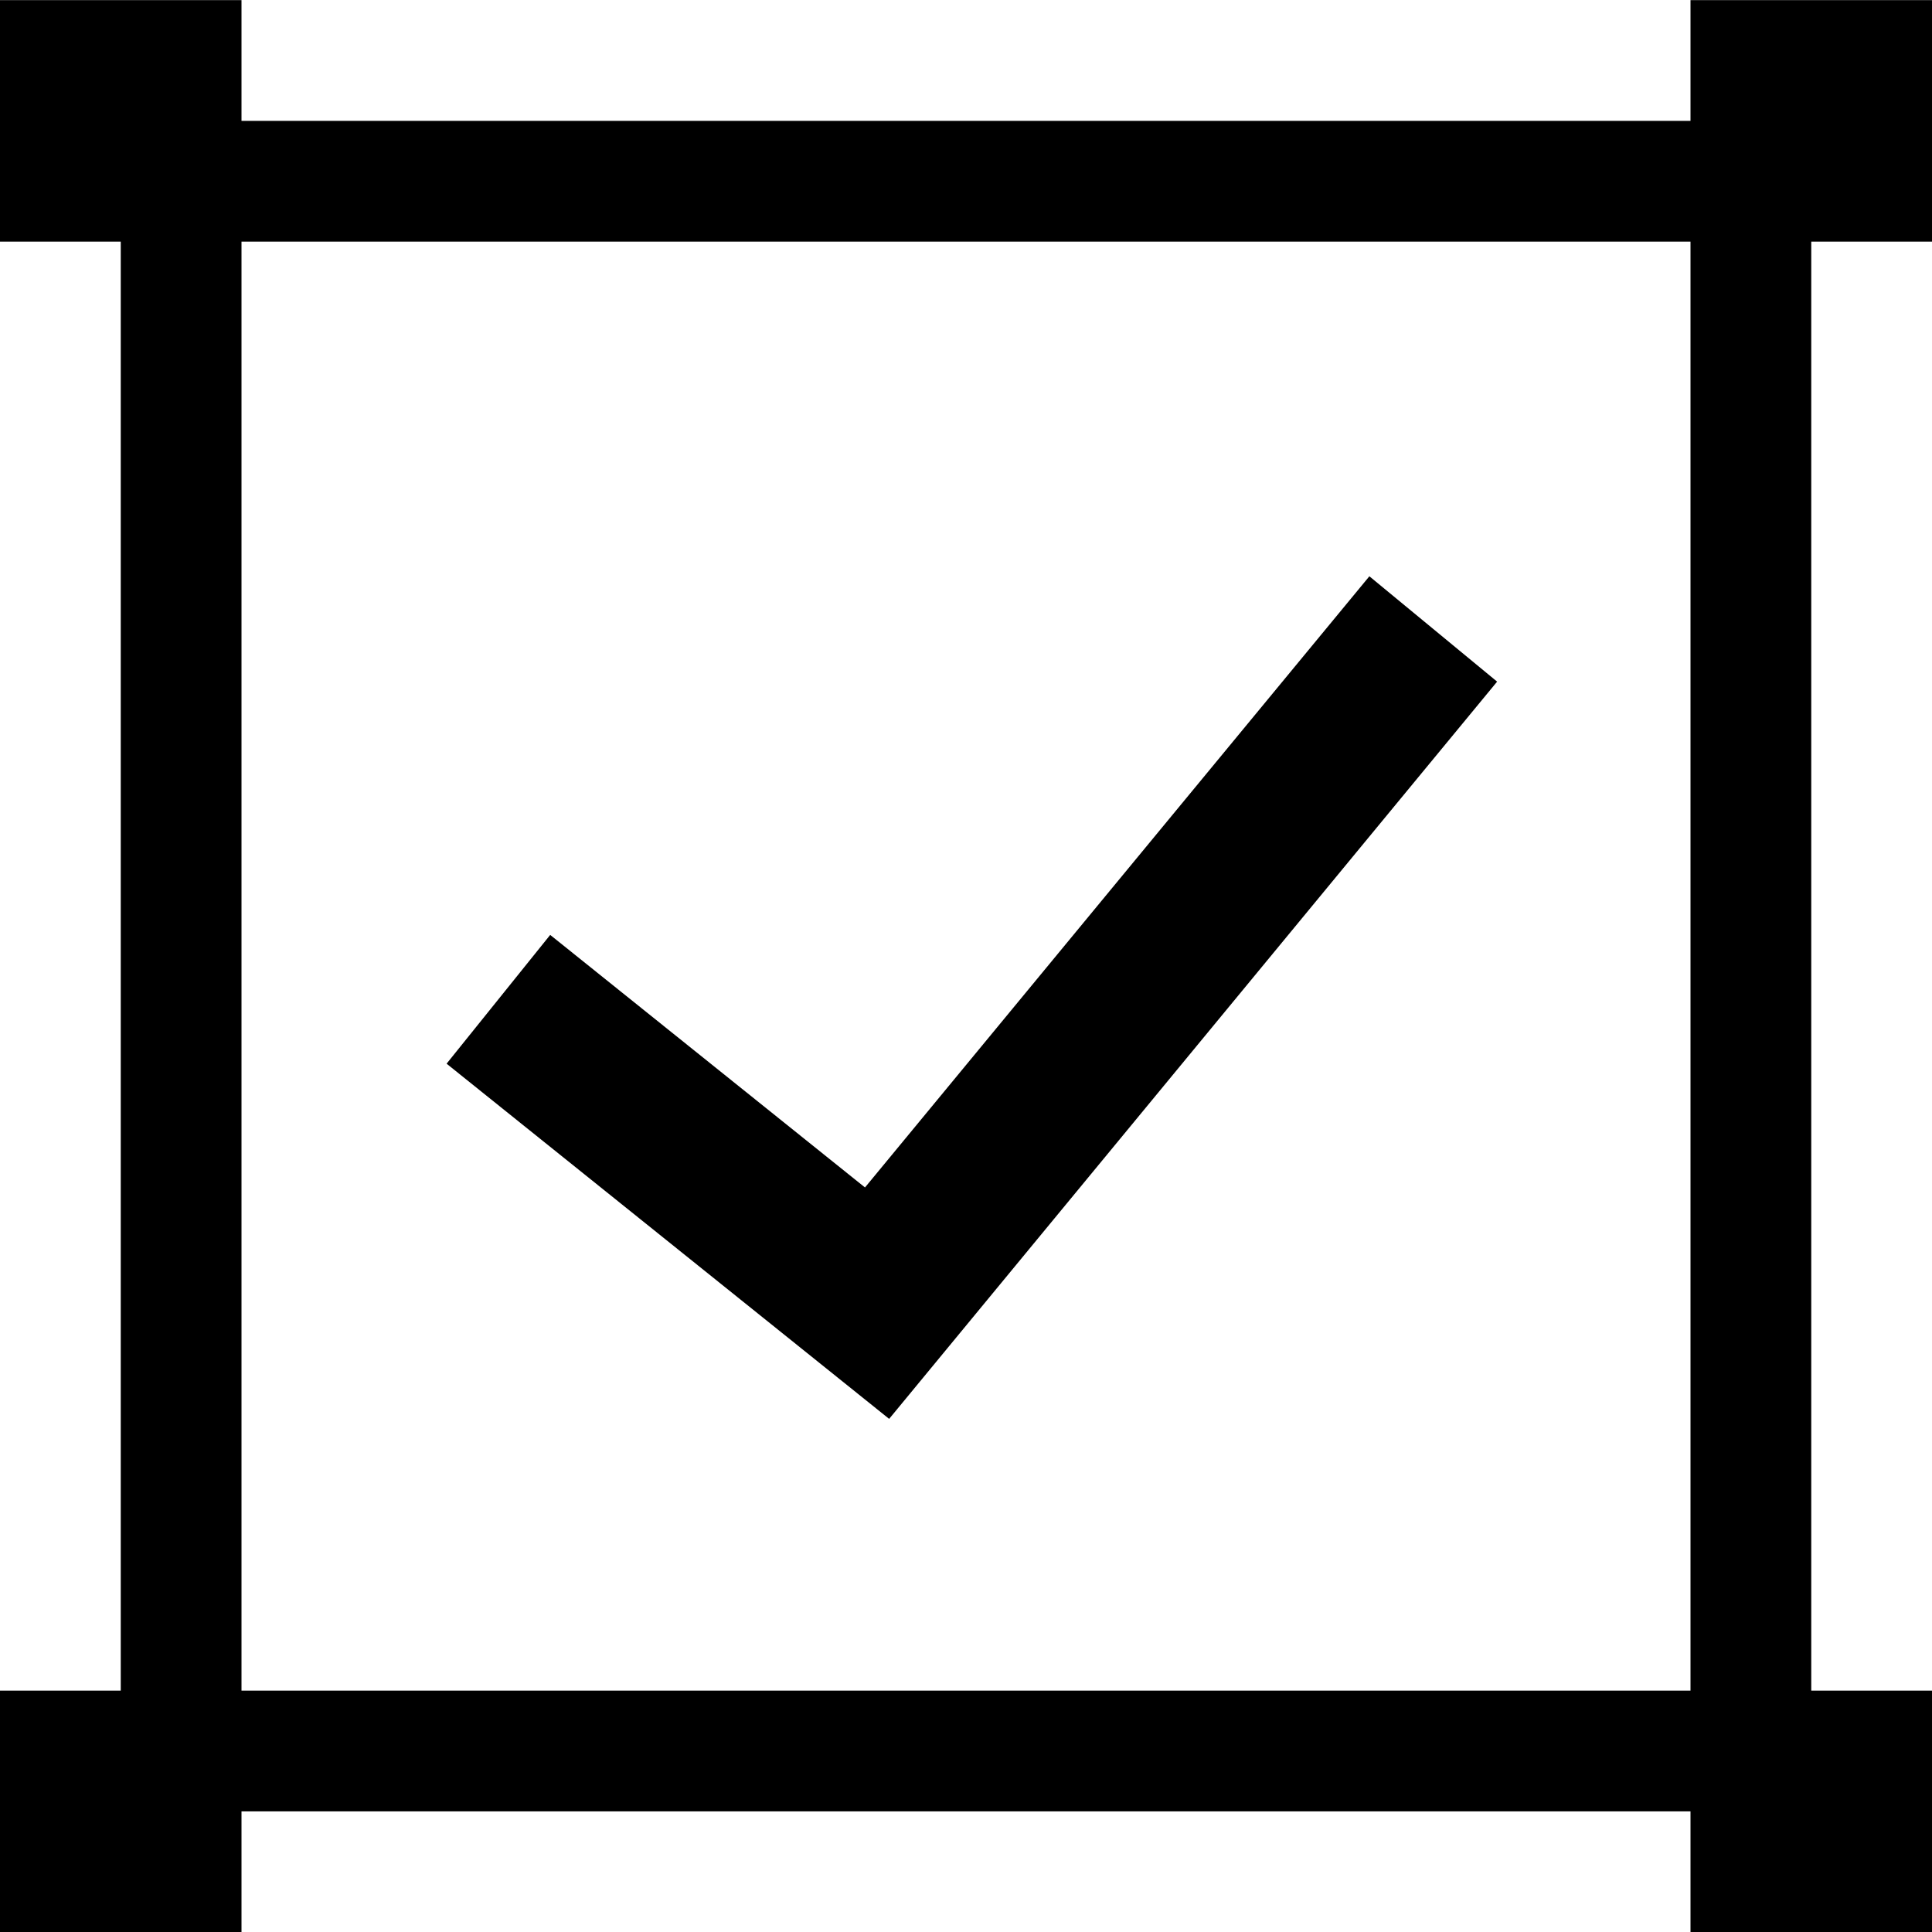 <!-- Generated by IcoMoon.io -->
<svg version="1.1" xmlns="http://www.w3.org/2000/svg" width="32" height="32" viewBox="0 0 32 32">
<title>checbox</title>
<path d="M32 4.002v-4h-4v2h-24v-2h-4v4h2v24h-2v4h4v-2h24v2h4v-4h-2v-24zM28 28.002h-24v-24h24z"></path>
<path d="M24.797 11.29l-2.116-1.745-8.354 10.123-5.214-4.183-1.716 2.133 7.33 5.883z"></path>
</svg>
